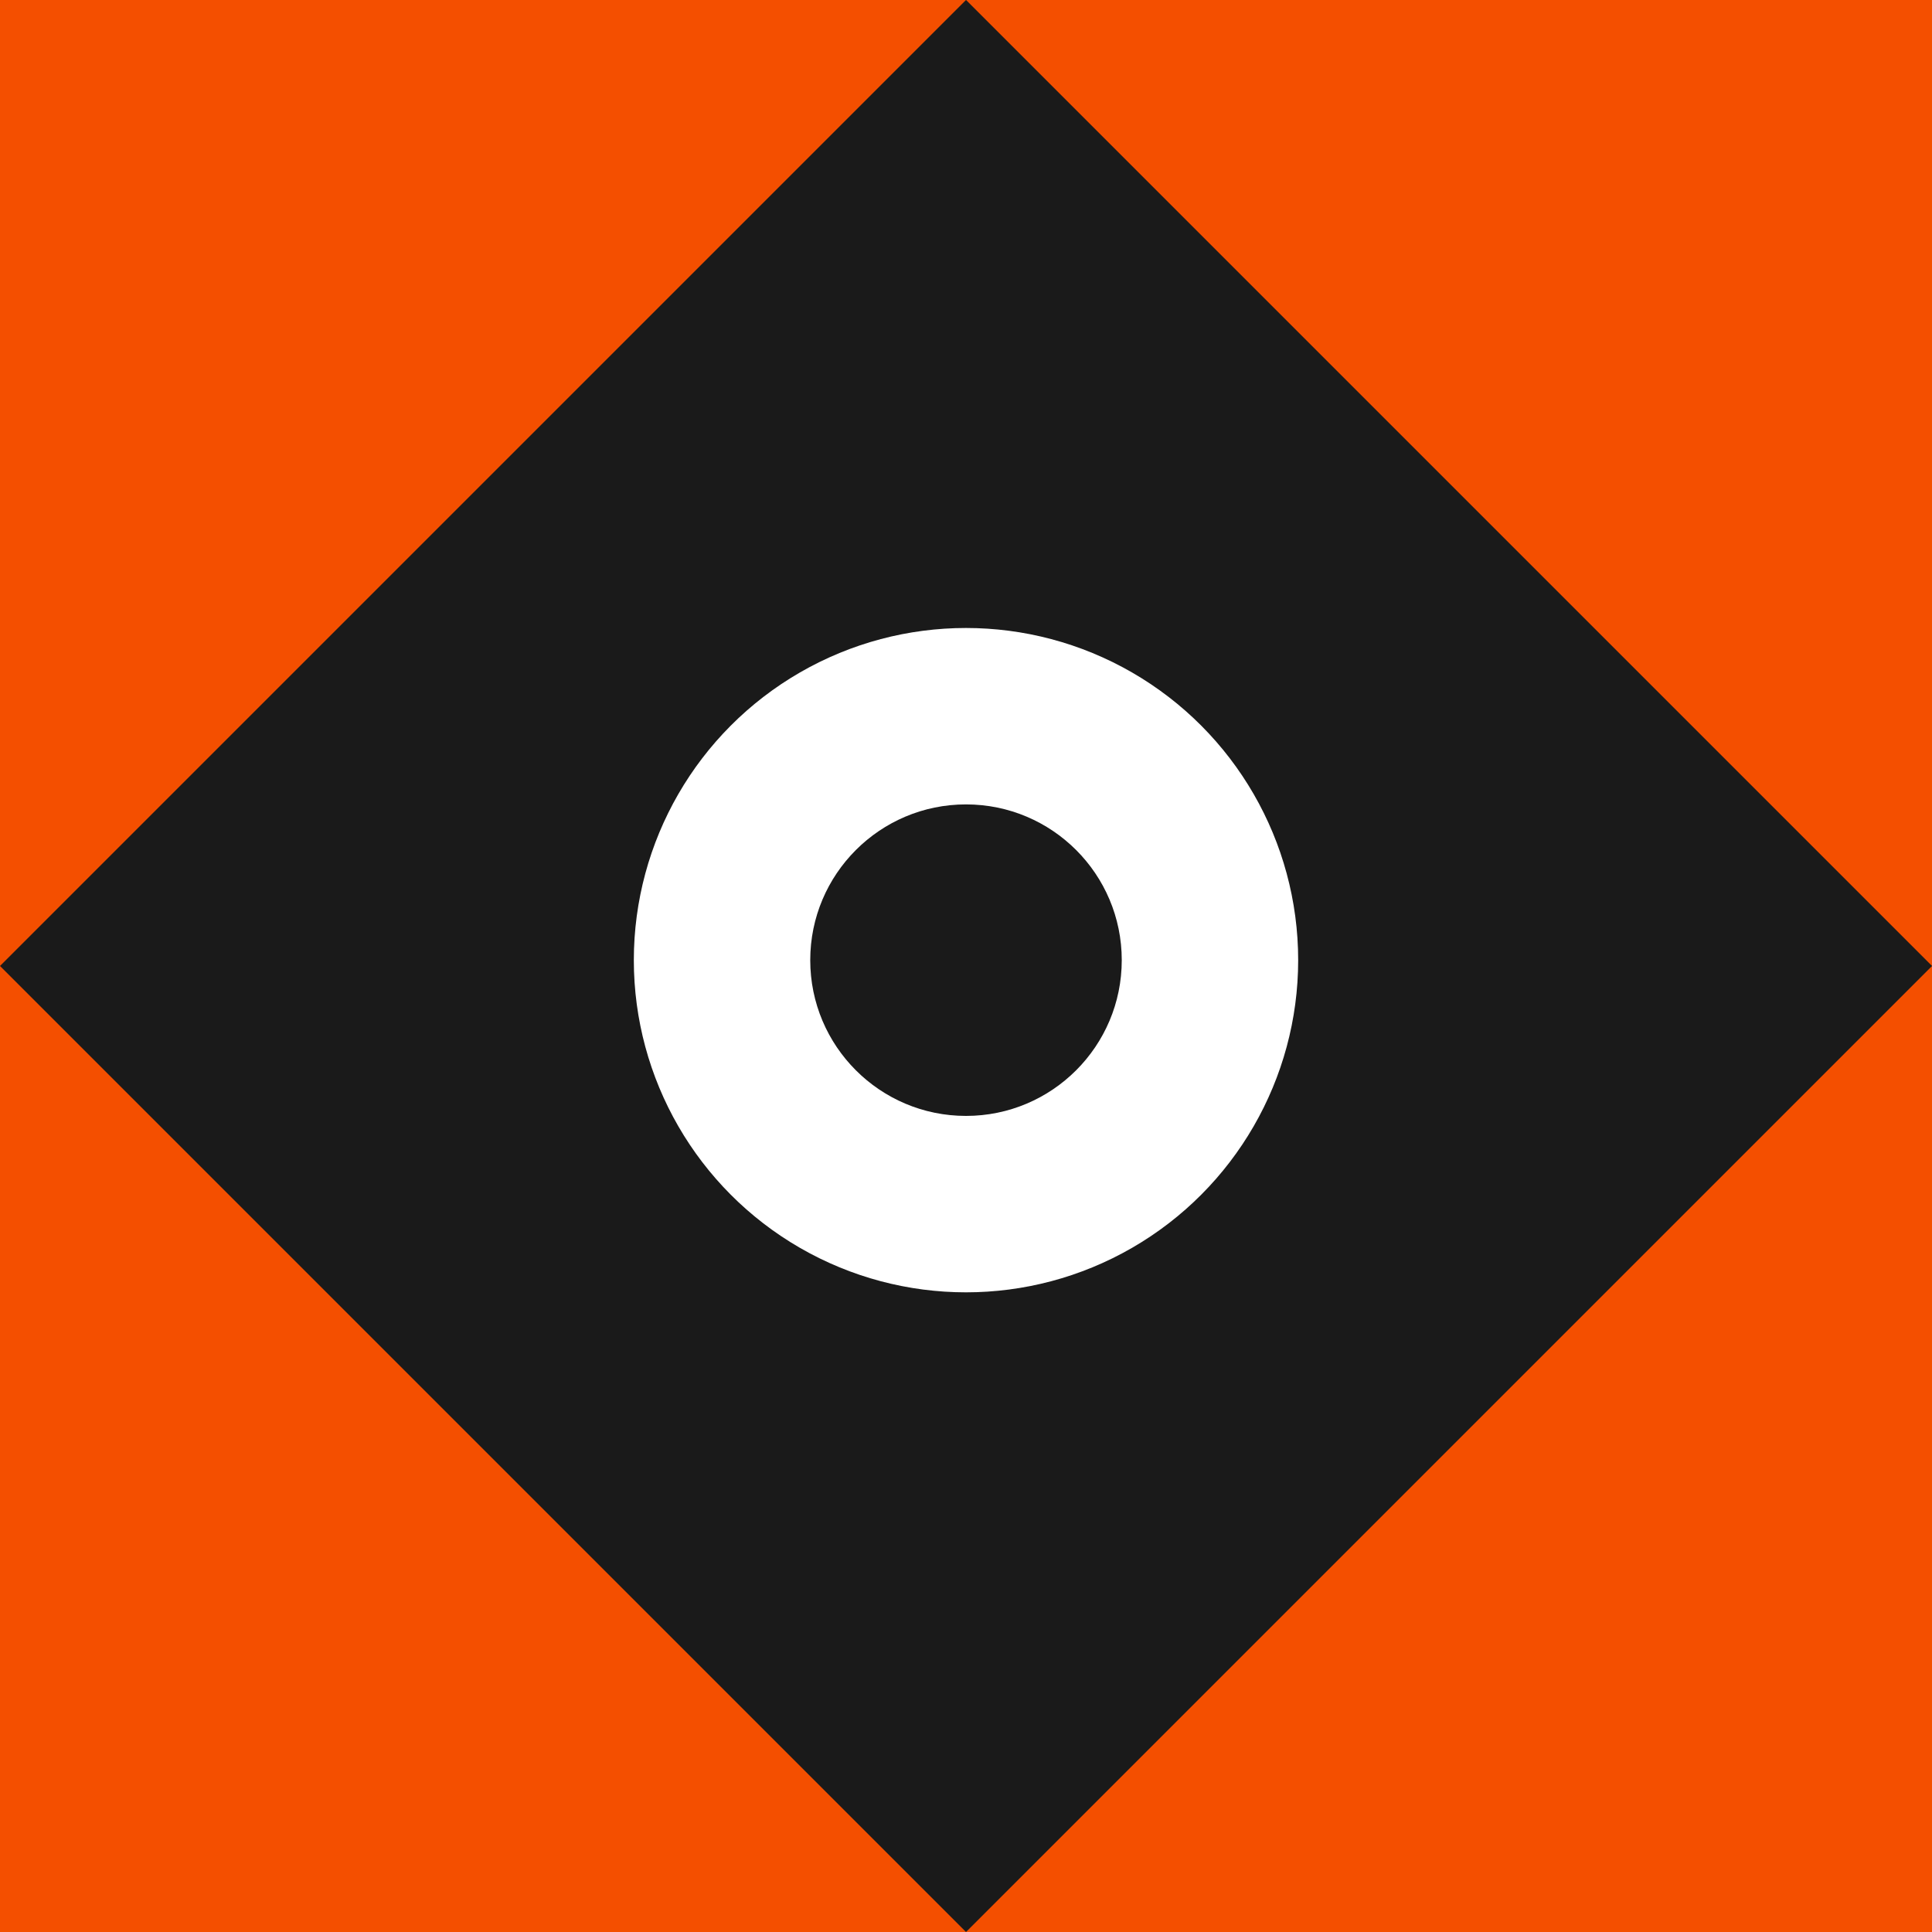 <?xml version="1.0" encoding="UTF-8" standalone="no"?>
<!-- Created with Inkscape (http://www.inkscape.org/) -->

<svg
   width="100"
   height="100"
   viewBox="0 0 26.458 26.458"
   version="1.1"
   id="svg5"
   sodipodi:docname="iconbrwicplano.svg"
   inkscape:version="1.1.2 (0a00cf5339, 2022-02-04)"
   xmlns:inkscape="http://www.inkscape.org/namespaces/inkscape"
   xmlns:sodipodi="http://sodipodi.sourceforge.net/DTD/sodipodi-0.dtd"
   xmlns="http://www.w3.org/2000/svg"
   xmlns:svg="http://www.w3.org/2000/svg">
  <sodipodi:namedview
     id="namedview11"
     pagecolor="#ffffff"
     bordercolor="#666666"
     borderopacity="1.0"
     inkscape:pageshadow="2"
     inkscape:pageopacity="0.0"
     inkscape:pagecheckerboard="0"
     showgrid="false"
     inkscape:zoom="4.6810469"
     inkscape:cx="60.349748"
     inkscape:cy="48.066171"
     inkscape:window-width="1600"
     inkscape:window-height="840"
     inkscape:window-x="0"
     inkscape:window-y="0"
     inkscape:window-maximized="1"
     inkscape:current-layer="svg5" />
  <defs
     id="defs2" />
  <rect
     style="fill:#f44f00;stroke-width:1.016;stroke-linecap:square;stroke-dashoffset:3.78;paint-order:markers fill stroke;stop-color:#000000"
     id="rect869"
     width="26.458"
     height="26.458"
     x="0"
     y="-2.7755576e-17" />
  <g
     id="layer1">
    <rect
       style="fill:#1a1a1a;stroke-width:0.707;stroke-linecap:square;stroke-dashoffset:3.78;paint-order:markers fill stroke;stop-color:#000000"
       id="rect931"
       width="18.709"
       height="18.709"
       x="-28.063"
       y="-9.354"
       transform="rotate(-135)" />
    <g
       id="g1743"
       transform="matrix(-0.924,0,0,0.597,22.732,6.8)"
       style="fill:#000000" />
    <circle
       style="fill:#ffffff;stroke-width:1.784;stroke-linecap:round;stroke-linejoin:round;stroke-dashoffset:3.78;paint-order:markers fill stroke;stop-color:#000000"
       id="path1767"
       cx="13.229"
       cy="13.149"
       r="4.549" />
    <g
       id="g2140"
       transform="matrix(0.924,0,0,0.597,3.726,6.8)"
       style="fill:#000000" />
    <g
       id="g2914"
       transform="matrix(0.924,0,0,0.597,3.726,6.8)"
       style="fill:#000000" />
    <circle
       style="fill:#1a1a1a;stroke-width:0.836;stroke-linecap:round;stroke-linejoin:round;stroke-dashoffset:3.78;paint-order:markers fill stroke;stop-color:#000000"
       id="circle5149"
       cx="13.229"
       cy="13.149"
       r="2.133" />
  </g>
</svg>
